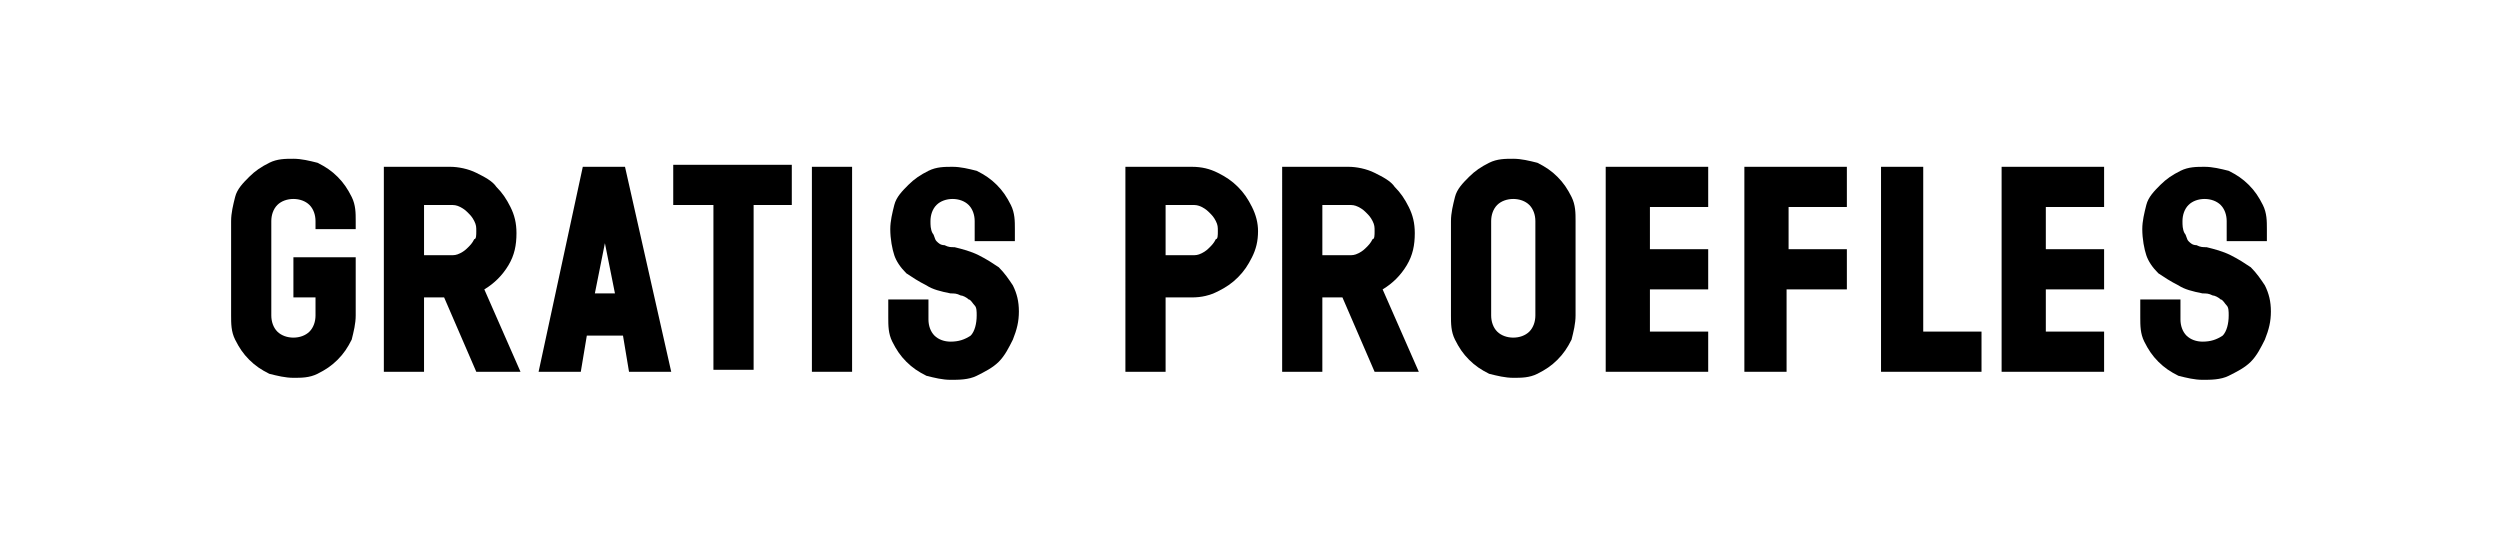 <?xml version="1.0" encoding="utf-8"?>
<!-- Generator: Adobe Illustrator 24.3.0, SVG Export Plug-In . SVG Version: 6.00 Build 0)  -->
<svg version="1.1" id="Laag_1" xmlns="http://www.w3.org/2000/svg" xmlns:xlink="http://www.w3.org/1999/xlink" x="0px" y="0px"
	 width="124.4px" height="26.7px" viewBox="0 0 124.4 26.7" style="enable-background:new 0 0 124.4 26.7;" xml:space="preserve">
<g>
	<path d="M17.7,15.7c0,0.4-0.1,0.8-0.2,1.2c-0.2,0.4-0.4,0.7-0.7,1s-0.6,0.5-1,0.7c-0.4,0.2-0.8,0.2-1.2,0.2s-0.8-0.1-1.2-0.2
		c-0.4-0.2-0.7-0.4-1-0.7c-0.3-0.3-0.5-0.6-0.7-1c-0.2-0.4-0.2-0.8-0.2-1.2V11c0-0.4,0.1-0.8,0.2-1.2s0.4-0.7,0.7-1
		c0.3-0.3,0.6-0.5,1-0.7c0.4-0.2,0.8-0.2,1.2-0.2s0.8,0.1,1.2,0.2c0.4,0.2,0.7,0.4,1,0.7c0.3,0.3,0.5,0.6,0.7,1s0.2,0.8,0.2,1.2v0.4
		h-2V11c0-0.3-0.1-0.6-0.3-0.8c-0.2-0.2-0.5-0.3-0.8-0.3S14,10,13.8,10.2c-0.2,0.2-0.3,0.5-0.3,0.8v4.7c0,0.3,0.1,0.6,0.3,0.8
		c0.2,0.2,0.5,0.3,0.8,0.3c0.3,0,0.6-0.1,0.8-0.3c0.2-0.2,0.3-0.5,0.3-0.8v-0.9h-1.1v-2h3.1V15.7z"/>
	<path d="M25.9,18.5h-2.2l-1.6-3.7h-1v3.7h-2V8.3h3.3c0.4,0,0.9,0.1,1.3,0.3c0.4,0.2,0.8,0.4,1,0.7c0.3,0.3,0.5,0.6,0.7,1
		c0.2,0.4,0.3,0.8,0.3,1.3c0,0.6-0.1,1.1-0.4,1.6c-0.3,0.5-0.7,0.9-1.2,1.2L25.9,18.5z M23.7,11.5c0-0.2,0-0.3-0.1-0.5
		c-0.1-0.2-0.2-0.3-0.3-0.4c-0.1-0.1-0.2-0.2-0.4-0.3c-0.2-0.1-0.3-0.1-0.5-0.1h-1.3v2.5h1.3c0.2,0,0.3,0,0.5-0.1
		c0.2-0.1,0.3-0.2,0.4-0.3c0.1-0.1,0.2-0.2,0.3-0.4C23.7,11.9,23.7,11.7,23.7,11.5z"/>
	<path d="M33.4,18.5h-2.1L31,16.7h-1.8l-0.3,1.8h-2.1L29,8.3h2.1L33.4,18.5z M30.6,14.6l-0.5-2.5l-0.5,2.5H30.6z"/>
	<path d="M39.5,10.2h-2v8.2h-2v-8.2h-2v-2h5.9V10.2z"/>
	<path d="M42.4,18.5h-2V8.3h2V18.5z"/>
	<path d="M50.7,15.5c0,0.5-0.1,0.9-0.3,1.4c-0.2,0.4-0.4,0.8-0.7,1.1c-0.3,0.3-0.7,0.5-1.1,0.7c-0.4,0.2-0.9,0.2-1.3,0.2
		c-0.4,0-0.8-0.1-1.2-0.2c-0.4-0.2-0.7-0.4-1-0.7c-0.3-0.3-0.5-0.6-0.7-1c-0.2-0.4-0.2-0.8-0.2-1.2v-0.9h2v1c0,0.3,0.1,0.6,0.3,0.8
		c0.2,0.2,0.5,0.3,0.8,0.3c0.4,0,0.7-0.1,1-0.3c0.2-0.2,0.3-0.6,0.3-1c0-0.2,0-0.4-0.1-0.5s-0.2-0.3-0.3-0.3
		c-0.1-0.1-0.3-0.2-0.4-0.2c-0.2-0.1-0.3-0.1-0.5-0.1c-0.5-0.1-0.9-0.2-1.2-0.4c-0.4-0.2-0.7-0.4-1-0.6c-0.3-0.3-0.5-0.6-0.6-0.9
		s-0.2-0.8-0.2-1.3c0-0.4,0.1-0.8,0.2-1.2s0.4-0.7,0.7-1c0.3-0.3,0.6-0.5,1-0.7c0.4-0.2,0.8-0.2,1.2-0.2c0.4,0,0.8,0.1,1.2,0.2
		c0.4,0.2,0.7,0.4,1,0.7c0.3,0.3,0.5,0.6,0.7,1s0.2,0.8,0.2,1.2v0.6h-2V11c0-0.3-0.1-0.6-0.3-0.8c-0.2-0.2-0.5-0.3-0.8-0.3
		c-0.3,0-0.6,0.1-0.8,0.3c-0.2,0.2-0.3,0.5-0.3,0.8c0,0.2,0,0.4,0.1,0.6c0.1,0.1,0.1,0.3,0.2,0.4c0.1,0.1,0.2,0.2,0.4,0.2
		c0.2,0.1,0.3,0.1,0.5,0.1c0.4,0.1,0.8,0.2,1.2,0.4c0.4,0.2,0.7,0.4,1,0.6c0.3,0.3,0.5,0.6,0.7,0.9C50.6,14.6,50.7,15,50.7,15.5z"/>
	<path d="M62.6,11.5c0,0.5-0.1,0.9-0.3,1.3c-0.2,0.4-0.4,0.7-0.7,1c-0.3,0.3-0.6,0.5-1,0.7c-0.4,0.2-0.8,0.3-1.3,0.3h-1.3v3.7h-2
		V8.3h3.3c0.5,0,0.9,0.1,1.3,0.3c0.4,0.2,0.7,0.4,1,0.7c0.3,0.3,0.5,0.6,0.7,1C62.5,10.7,62.6,11.1,62.6,11.5z M60.6,11.5
		c0-0.2,0-0.3-0.1-0.5c-0.1-0.2-0.2-0.3-0.3-0.4c-0.1-0.1-0.2-0.2-0.4-0.3c-0.2-0.1-0.3-0.1-0.5-0.1h-1.3v2.5h1.3
		c0.2,0,0.3,0,0.5-0.1c0.2-0.1,0.3-0.2,0.4-0.3c0.1-0.1,0.2-0.2,0.3-0.4C60.6,11.9,60.6,11.7,60.6,11.5z"/>
	<path d="M70.6,18.5h-2.2l-1.6-3.7h-1v3.7h-2V8.3h3.3c0.4,0,0.9,0.1,1.3,0.3c0.4,0.2,0.8,0.4,1,0.7c0.3,0.3,0.5,0.6,0.7,1
		c0.2,0.4,0.3,0.8,0.3,1.3c0,0.6-0.1,1.1-0.4,1.6c-0.3,0.5-0.7,0.9-1.2,1.2L70.6,18.5z M68.4,11.5c0-0.2,0-0.3-0.1-0.5
		c-0.1-0.2-0.2-0.3-0.3-0.4c-0.1-0.1-0.2-0.2-0.4-0.3c-0.2-0.1-0.3-0.1-0.5-0.1h-1.3v2.5h1.3c0.2,0,0.3,0,0.5-0.1
		c0.2-0.1,0.3-0.2,0.4-0.3s0.2-0.2,0.3-0.4C68.4,11.9,68.4,11.7,68.4,11.5z"/>
	<path d="M78.4,15.7c0,0.4-0.1,0.8-0.2,1.2c-0.2,0.4-0.4,0.7-0.7,1c-0.3,0.3-0.6,0.5-1,0.7c-0.4,0.2-0.8,0.2-1.2,0.2
		c-0.4,0-0.8-0.1-1.2-0.2c-0.4-0.2-0.7-0.4-1-0.7c-0.3-0.3-0.5-0.6-0.7-1c-0.2-0.4-0.2-0.8-0.2-1.2V11c0-0.4,0.1-0.8,0.2-1.2
		s0.4-0.7,0.7-1c0.3-0.3,0.6-0.5,1-0.7c0.4-0.2,0.8-0.2,1.2-0.2c0.4,0,0.8,0.1,1.2,0.2c0.4,0.2,0.7,0.4,1,0.7c0.3,0.3,0.5,0.6,0.7,1
		s0.2,0.8,0.2,1.2V15.7z M76.4,11c0-0.3-0.1-0.6-0.3-0.8c-0.2-0.2-0.5-0.3-0.8-0.3c-0.3,0-0.6,0.1-0.8,0.3c-0.2,0.2-0.3,0.5-0.3,0.8
		v4.7c0,0.3,0.1,0.6,0.3,0.8c0.2,0.2,0.5,0.3,0.8,0.3c0.3,0,0.6-0.1,0.8-0.3c0.2-0.2,0.3-0.5,0.3-0.8V11z"/>
	<path d="M85,18.5h-5.1V8.3H85v2h-2.9v2.1H85v2h-2.9v2.1H85V18.5z"/>
	<path d="M91.8,14.4h-2.9v4.1h-2.1V8.3h5.1v2h-2.9v2.1h2.9V14.4z"/>
	<path d="M98.7,18.5h-5.1V8.3h2.1v8.2h2.9V18.5z"/>
	<path d="M104.7,18.5h-5.1V8.3h5.1v2h-2.9v2.1h2.9v2h-2.9v2.1h2.9V18.5z"/>
	<path d="M113,15.5c0,0.5-0.1,0.9-0.3,1.4c-0.2,0.4-0.4,0.8-0.7,1.1c-0.3,0.3-0.7,0.5-1.1,0.7c-0.4,0.2-0.9,0.2-1.3,0.2
		c-0.4,0-0.8-0.1-1.2-0.2c-0.4-0.2-0.7-0.4-1-0.7c-0.3-0.3-0.5-0.6-0.7-1c-0.2-0.4-0.2-0.8-0.2-1.2v-0.9h2v1c0,0.3,0.1,0.6,0.3,0.8
		c0.2,0.2,0.5,0.3,0.8,0.3c0.4,0,0.7-0.1,1-0.3c0.2-0.2,0.3-0.6,0.3-1c0-0.2,0-0.4-0.1-0.5c-0.1-0.1-0.2-0.3-0.3-0.3
		c-0.1-0.1-0.3-0.2-0.4-0.2c-0.2-0.1-0.3-0.1-0.5-0.1c-0.5-0.1-0.9-0.2-1.2-0.4c-0.4-0.2-0.7-0.4-1-0.6c-0.3-0.3-0.5-0.6-0.6-0.9
		s-0.2-0.8-0.2-1.3c0-0.4,0.1-0.8,0.2-1.2s0.4-0.7,0.7-1c0.3-0.3,0.6-0.5,1-0.7c0.4-0.2,0.8-0.2,1.2-0.2s0.8,0.1,1.2,0.2
		c0.4,0.2,0.7,0.4,1,0.7c0.3,0.3,0.5,0.6,0.7,1s0.2,0.8,0.2,1.2v0.6h-2V11c0-0.3-0.1-0.6-0.3-0.8c-0.2-0.2-0.5-0.3-0.8-0.3
		c-0.3,0-0.6,0.1-0.8,0.3c-0.2,0.2-0.3,0.5-0.3,0.8c0,0.2,0,0.4,0.1,0.6c0.1,0.1,0.1,0.3,0.2,0.4c0.1,0.1,0.2,0.2,0.4,0.2
		c0.2,0.1,0.3,0.1,0.5,0.1c0.4,0.1,0.8,0.2,1.2,0.4c0.4,0.2,0.7,0.4,1,0.6c0.3,0.3,0.5,0.6,0.7,0.9C112.9,14.6,113,15,113,15.5z"/>
</g>
</svg>
